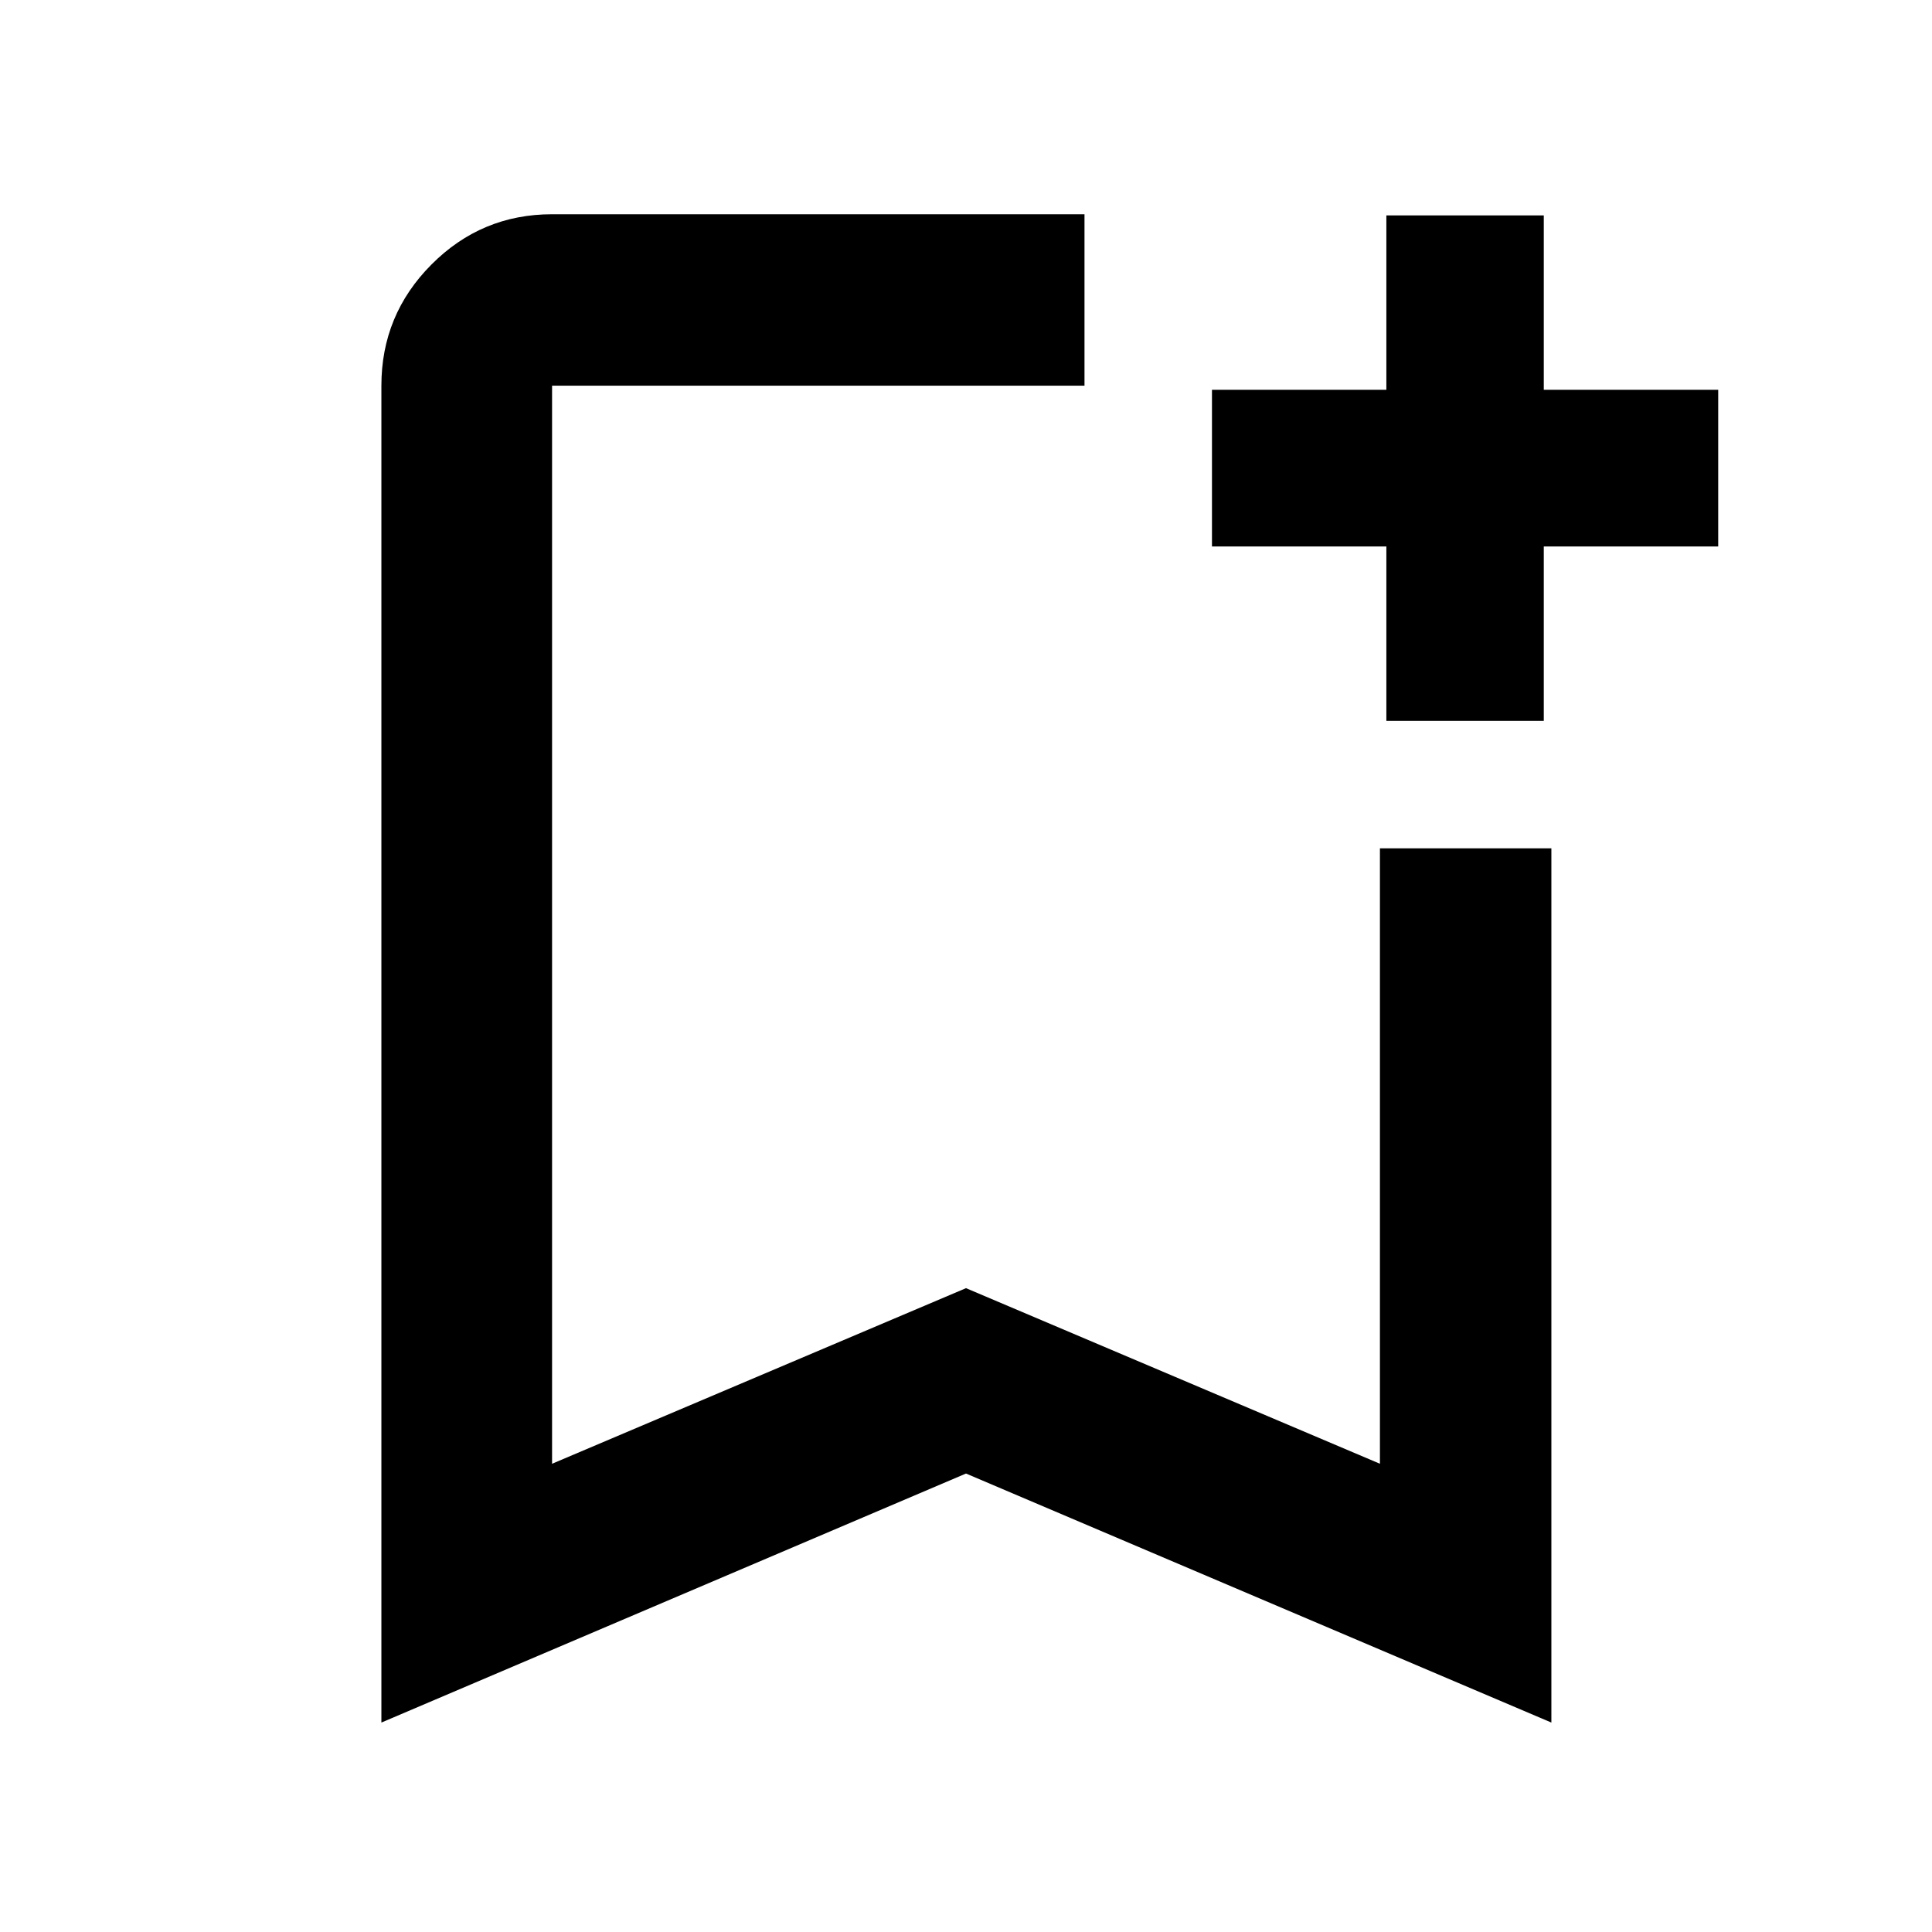 <svg xmlns="http://www.w3.org/2000/svg" height="40" viewBox="0 -960 960 960" width="40"><path d="M189.51-104.07v-664.28q0-35.22 24.87-60.2 24.87-24.99 59.94-24.99h264.56v85.19H274.32v535.68L480-319.92l205.68 87.25v-305.79h85.19v434.39L480-227.81 189.51-104.07Zm84.81-664.28h264.56-264.56ZM688.88-601.8v-86.66h-86.66v-77.85h86.66v-86.66h78.22v86.66h86.67v77.85H767.1v86.66h-78.22Z"/></svg>